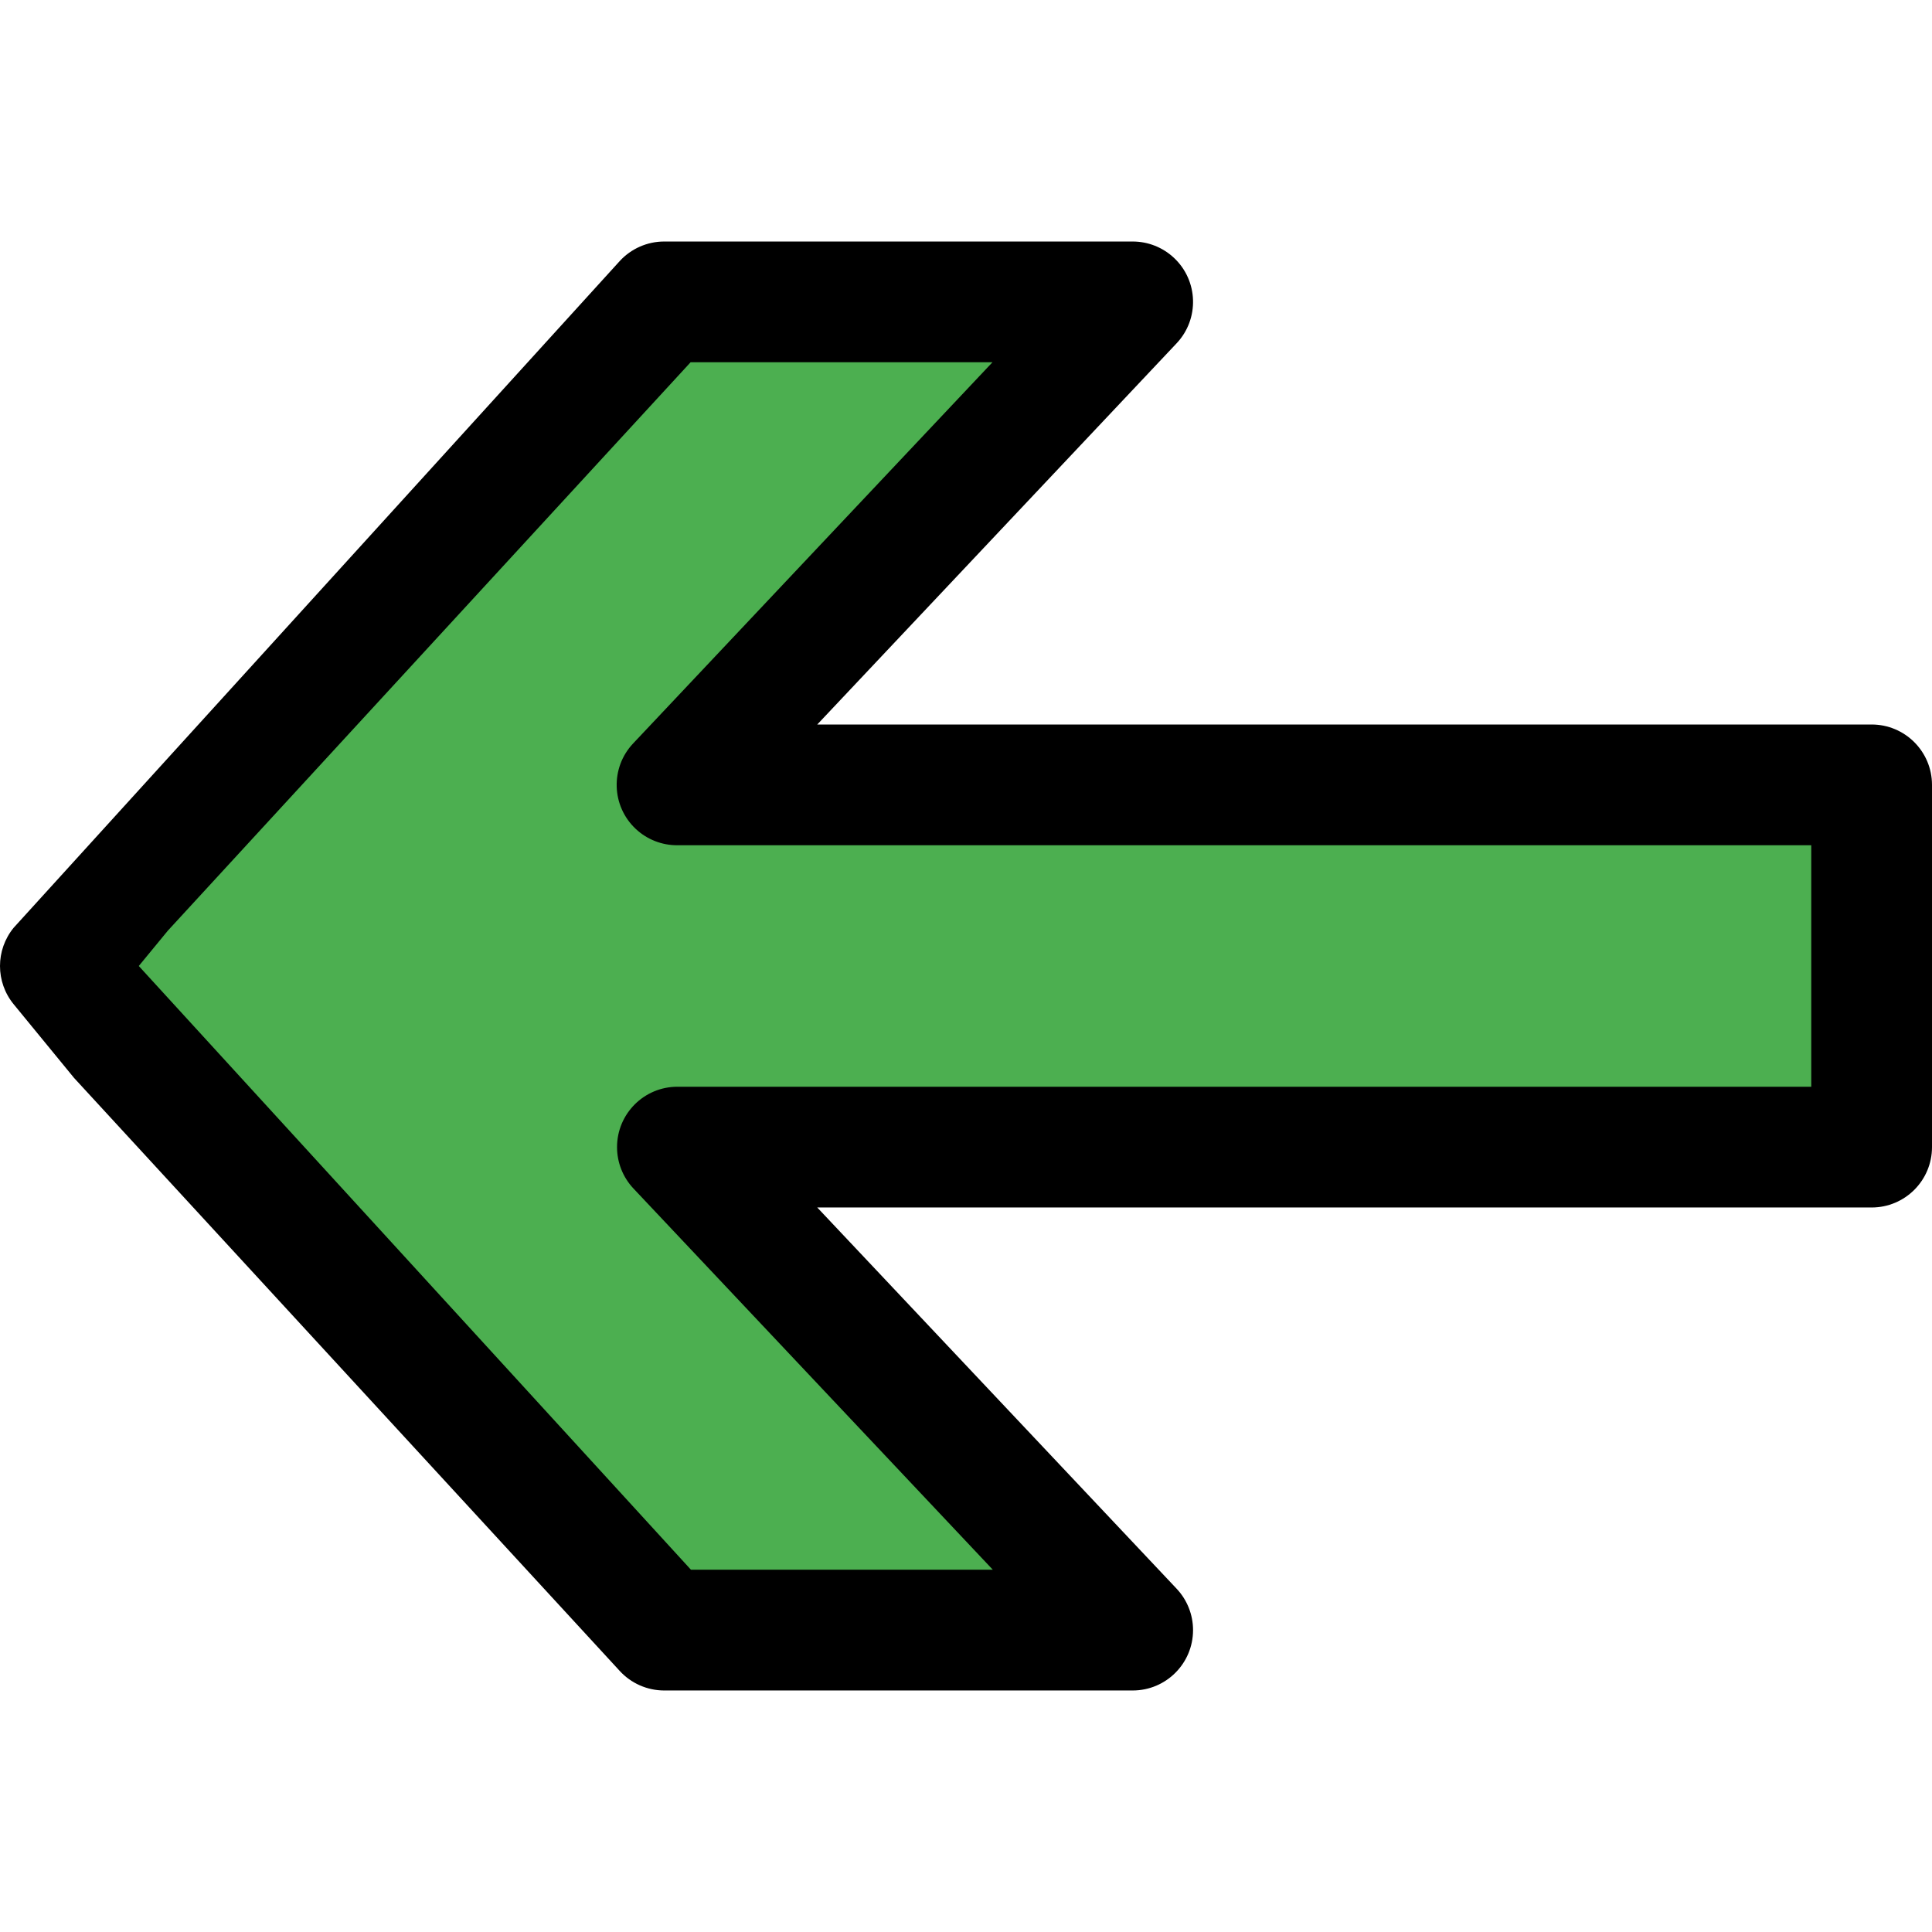 <?xml version="1.0" encoding="UTF-8" standalone="no"?>
<!-- Generator: Adobe Illustrator 19.0.0, SVG Export Plug-In . SVG Version: 6.00 Build 0)  -->

<svg
   xmlns:dc="http://purl.org/dc/elements/1.1/"
   xmlns:cc="http://creativecommons.org/ns#"
   xmlns:rdf="http://www.w3.org/1999/02/22-rdf-syntax-ns#"
   xmlns:svg="http://www.w3.org/2000/svg"
   xmlns="http://www.w3.org/2000/svg"
   xmlns:sodipodi="http://sodipodi.sourceforge.net/DTD/sodipodi-0.dtd"
   xmlns:inkscape="http://www.inkscape.org/namespaces/inkscape"
   version="1.1"
   id="Capa_1"
   x="0px"
   y="0px"
   viewBox="0 0 512.011 512.011"
   style="enable-background:new 0 0 512.011 512.011;"
   xml:space="preserve"
   sodipodi:docname="3.svg"
   inkscape:version="0.92.2 (5c3e80d, 2017-08-06)"><defs
     id="defs39" /><sodipodi:namedview
     pagecolor="#ffffff"
     bordercolor="#666666"
     borderopacity="1"
     objecttolerance="10"
     gridtolerance="10"
     guidetolerance="10"
     inkscape:pageopacity="0"
     inkscape:pageshadow="2"
     inkscape:window-width="1304"
     inkscape:window-height="746"
     id="namedview37"
     showgrid="false"
     inkscape:zoom="0.24568584"
     inkscape:cx="241.04074"
     inkscape:cy="261.15646"
     inkscape:window-x="54"
     inkscape:window-y="-8"
     inkscape:window-maximized="1"
     inkscape:current-layer="Capa_1" /><polygon
     style="fill:#4caf50"
     points="211.84,80.005 336,80.005 480,236.485 496,256.005 480,275.525 336,432.005 211.84,432.005 332.48,304.005 16,304.005 16,208.005 332.48,208.005 "
     id="polygon2"
     transform="matrix(-1,0,0,1,512.011,0)" /><path
     d="m 176.011,448.005 h 124.16 c 8.837,0.004 16.003,-7.157 16.006,-15.994 0.002,-4.083 -1.558,-8.012 -4.358,-10.982 L 216.587,320.005 h 279.424 c 8.837,0 16,-7.163 16,-16 v -96 c 0,-8.837 -7.163,-16 -16,-16 H 216.587 L 311.819,90.981 c 6.062,-6.429 5.764,-16.556 -0.666,-22.618 -2.971,-2.801 -6.9,-4.36 -10.982,-4.358 h -124.16 c -4.478,0.004 -8.749,1.884 -11.776,5.184 L 3.627,245.861 c -4.836,5.898 -4.836,14.39 0,20.288 l 16,19.52 144.608,157.152 c 3.027,3.3 7.298,5.18 11.776,5.184 z m 87.104,-32 h -80 l -146.336,-160 7.712,-9.376 138.528,-150.624 h 80 l -95.232,101.024 c -6.062,6.429 -5.764,16.556 0.665,22.618 2.995,2.824 6.963,4.385 11.079,4.358 h 300.48 v 64 h -300.48 c -8.837,-0.004 -16.003,7.157 -16.006,15.994 -0.002,4.083 1.558,8.012 4.358,10.982 z"
     id="path4"
     inkscape:connector-curvature="0" /><g
     id="g6" /><g
     id="g8" /><g
     id="g10" /><g
     id="g12" /><g
     id="g14" /><g
     id="g16" /><g
     id="g18" /><g
     id="g20" /><g
     id="g22" /><g
     id="g24" /><g
     id="g26" /><g
     id="g28" /><g
     id="g30" /><g
     id="g32" /><g
     id="g34" /></svg>